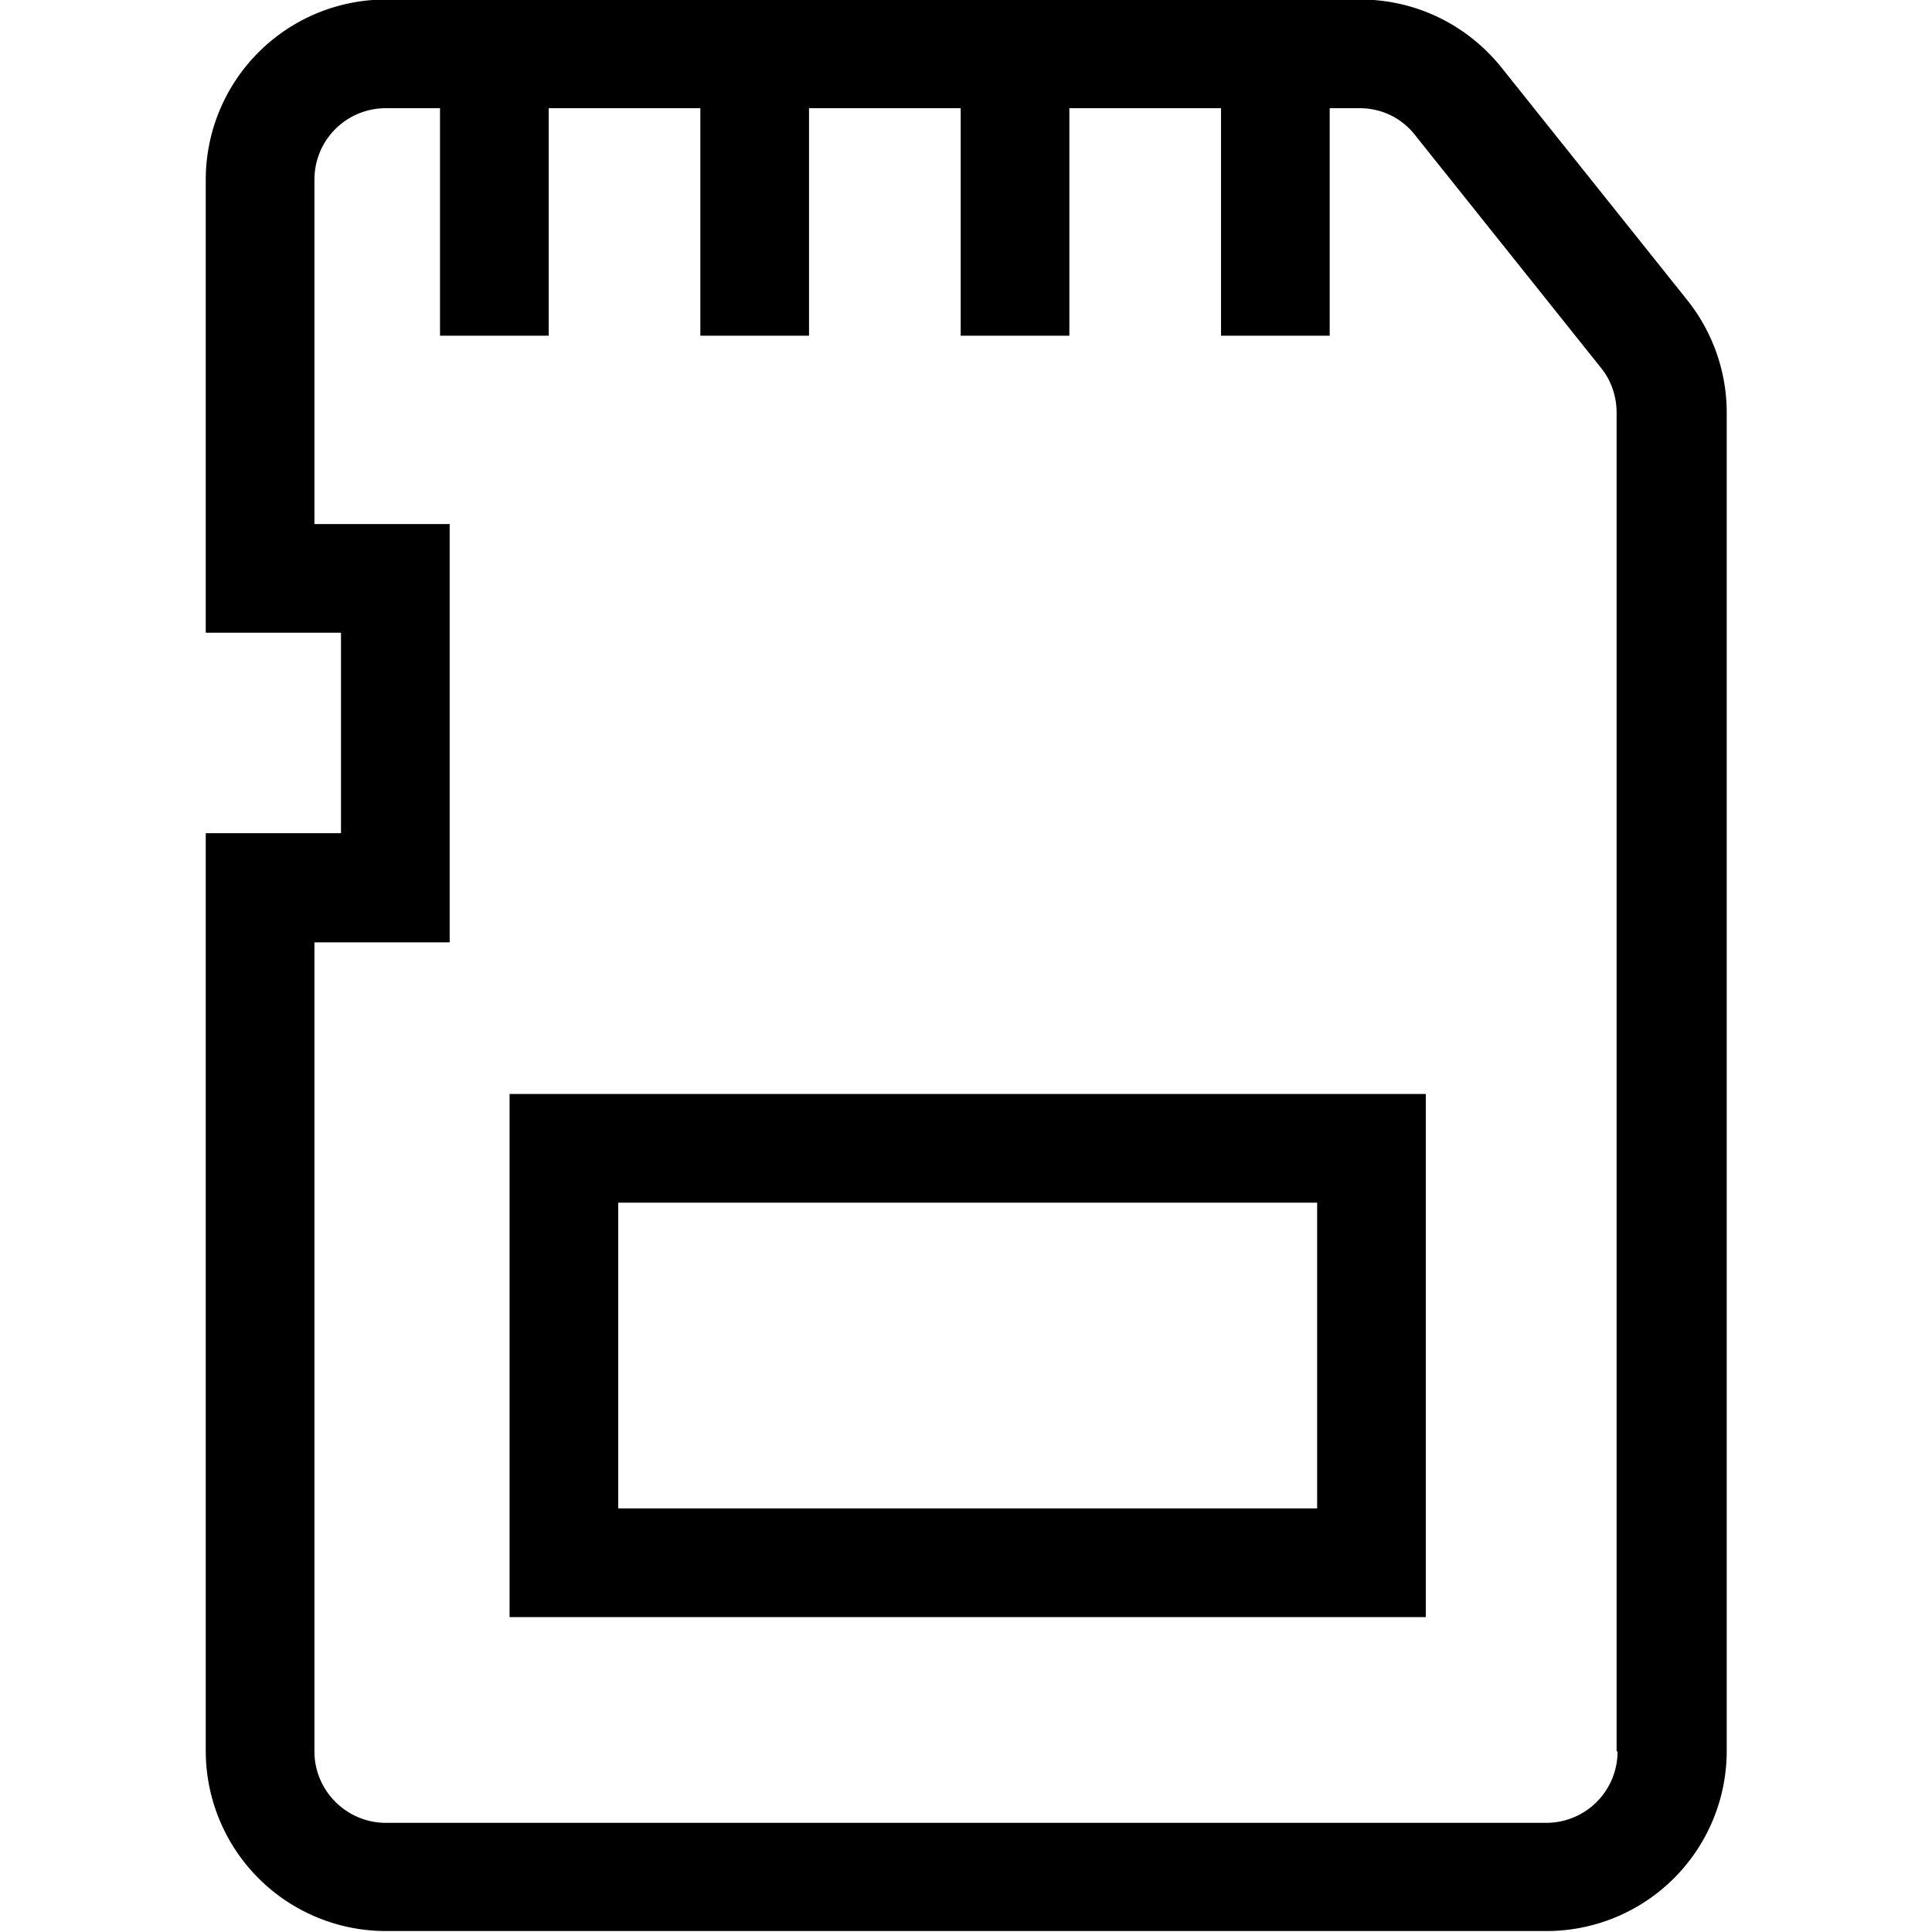 <svg viewBox="0 0 40 40" xmlns="http://www.w3.org/2000/svg">
  <path d="M10.55 33.48h18.97V22.65H10.55zm2.25-8.58h14.47v6.33H12.8zM34.93 6.21l-3.85-4.82c-.72-.89-1.78-1.4-2.92-1.4H7.99a3.73 3.73 0 0 0-3.73 3.73v9.38h2.8v4.15h-2.8v19a3.73 3.73 0 0 0 3.73 3.73h24.03a3.73 3.73 0 0 0 3.73-3.73V8.54c0-.84-.29-1.67-.82-2.33m-1.44 30.05c0 .82-.66 1.48-1.48 1.48H7.99c-.81 0-1.48-.66-1.48-1.48V19.51h2.8v-8.66h-2.8V3.72c0-.82.66-1.48 1.48-1.48h1.12v4.71h2.25V2.24h3.14v4.71h2.25V2.24h3.14v4.71h2.25V2.24h3.14v4.71h2.25V2.24h.62c.45 0 .87.2 1.15.56l3.85 4.82c.21.26.32.59.32.92v27.72Z"/>
</svg>
